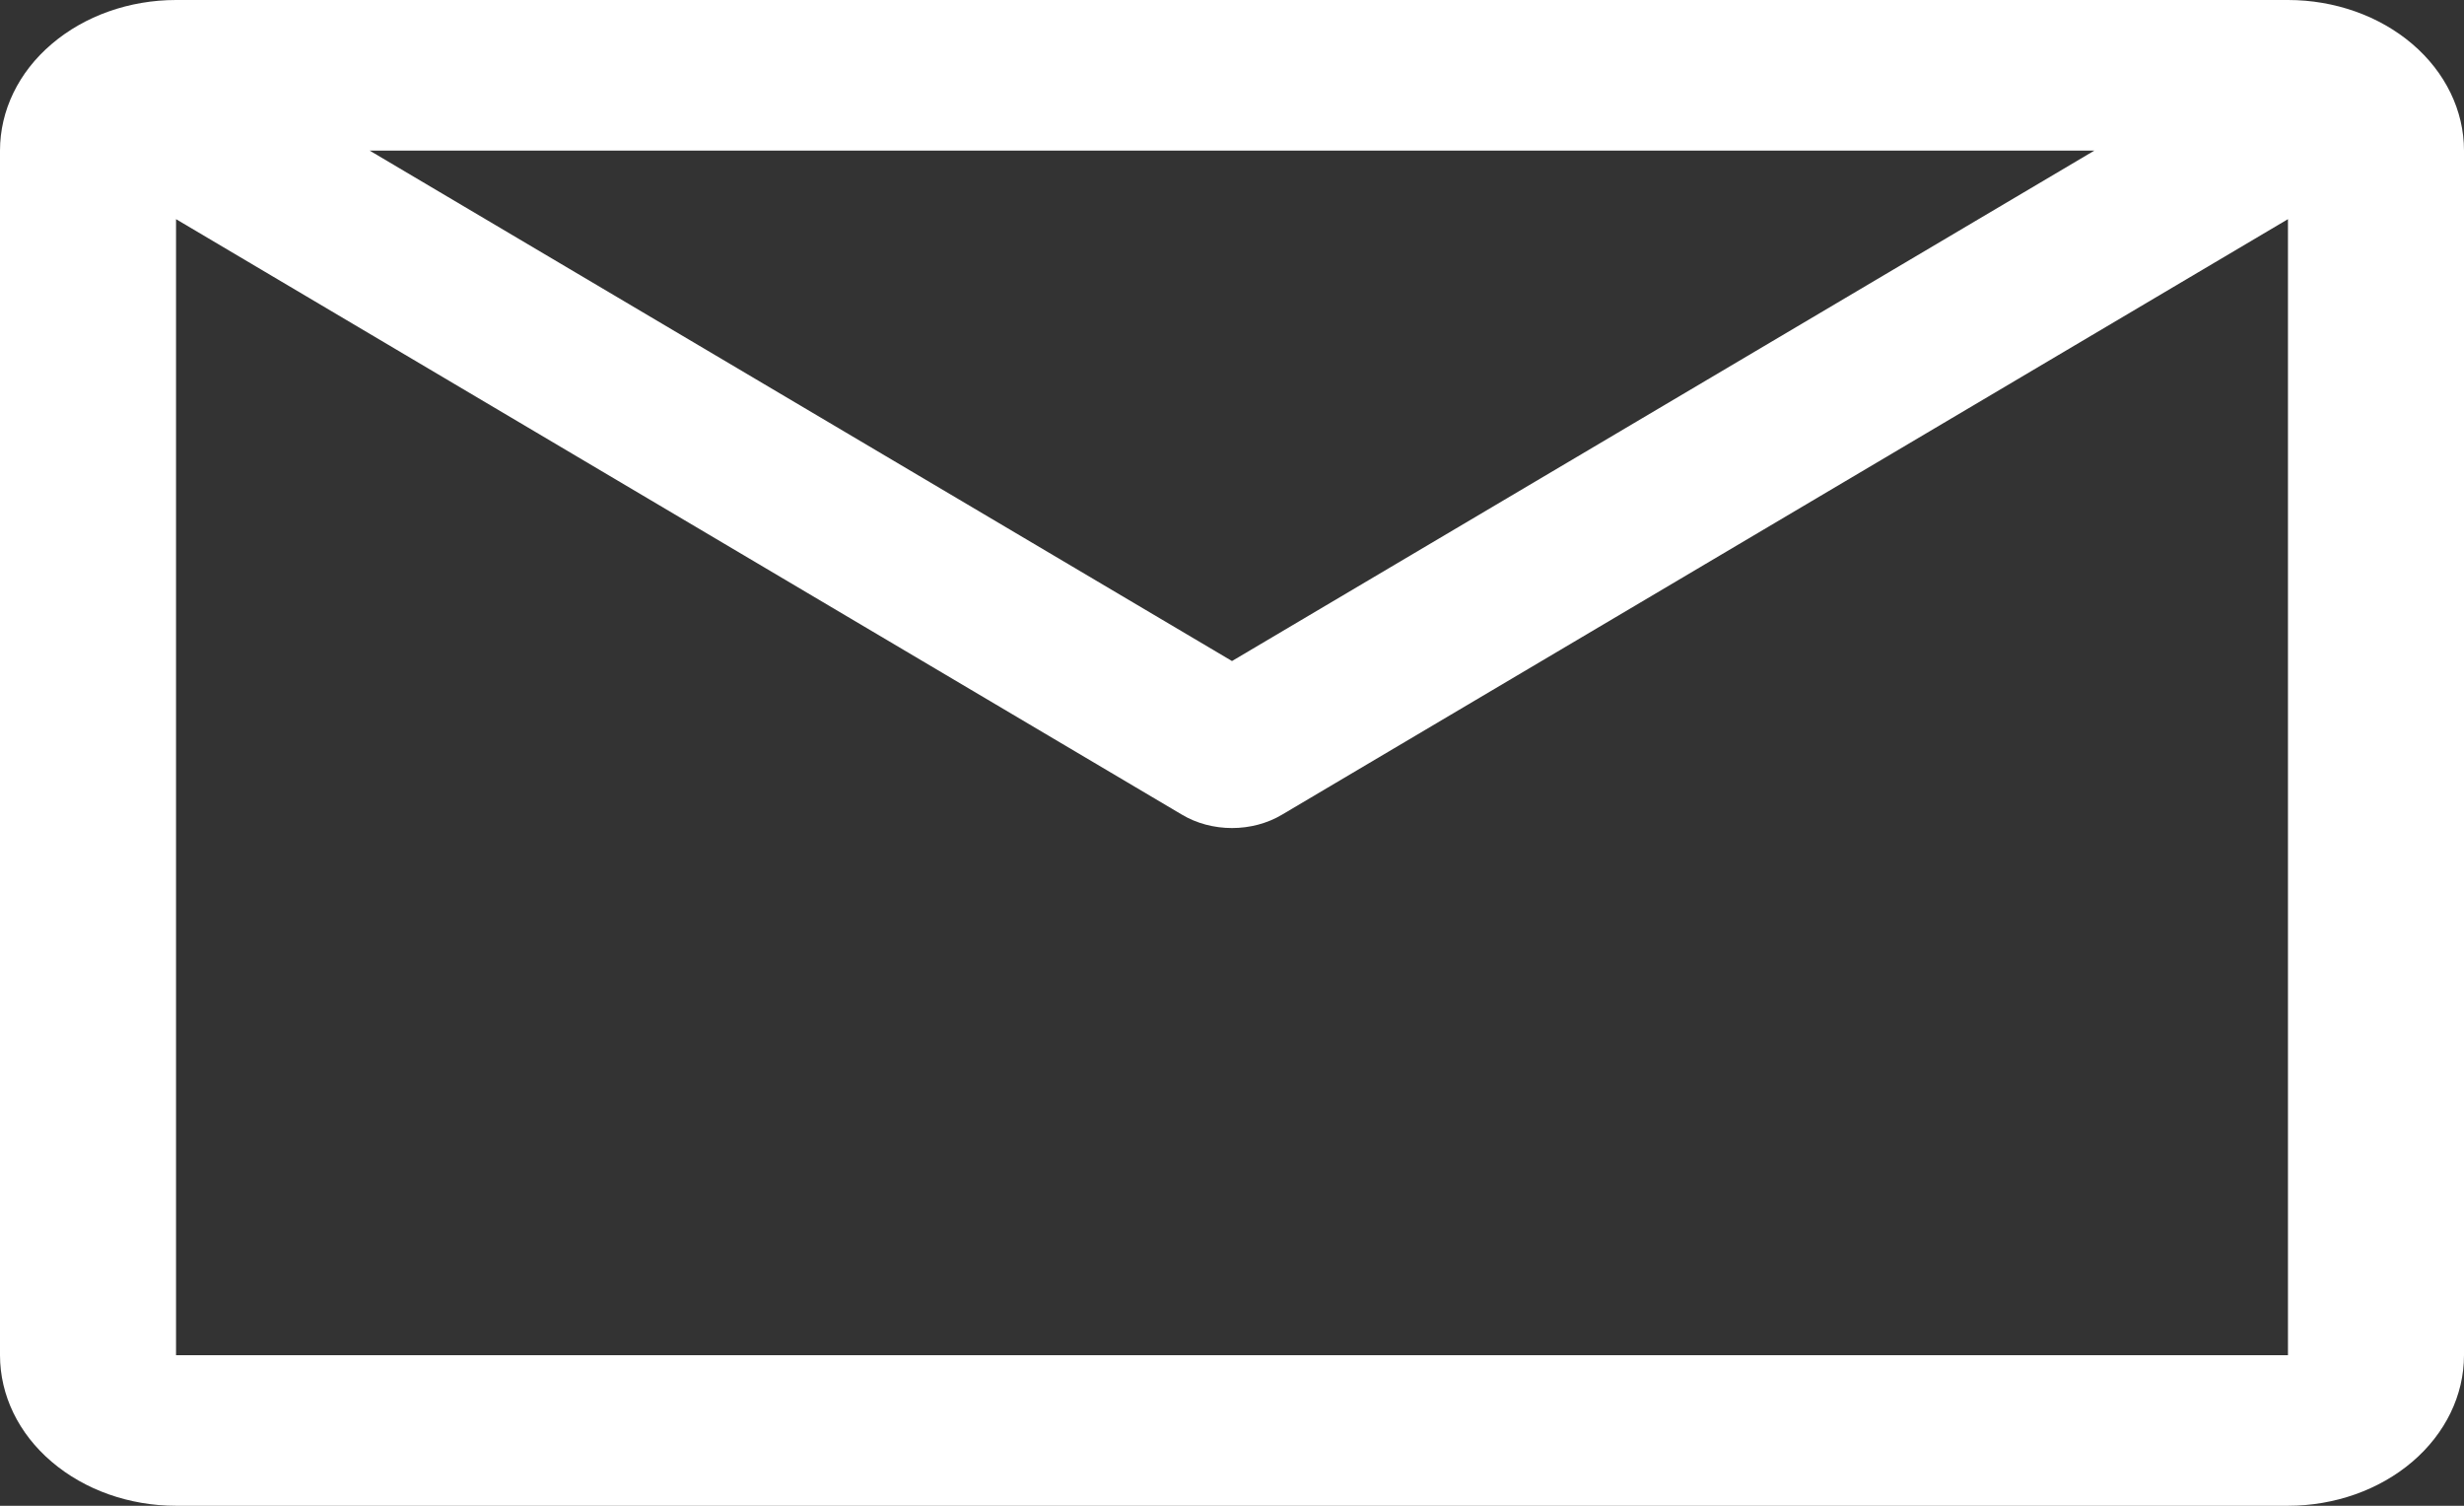<svg width="18" height="11" viewBox="0 0 18 11" fill="none" xmlns="http://www.w3.org/2000/svg">
<rect x="0" y="0" width="18" height="11" fill="#333333" stroke="none"/>
<path d="M16.714 0H1.286C0.945 0 0.618 0.116 0.377 0.322C0.135 0.528 0 0.808 0 1.1V9.9C0 10.192 0.135 10.472 0.377 10.678C0.618 10.884 0.945 11 1.286 11H16.714C17.055 11 17.382 10.884 17.623 10.678C17.864 10.472 18 10.192 18 9.9V1.1C18 0.808 17.864 0.528 17.623 0.322C17.382 0.116 17.055 0 16.714 0ZM15.3 1.1L9 4.829L2.7 1.1H15.3ZM1.286 9.9V1.601L8.634 5.951C8.741 6.015 8.869 6.049 9 6.049C9.131 6.049 9.259 6.015 9.366 5.951L16.714 1.601V9.9H1.286Z" fill="white"/>
</svg>
